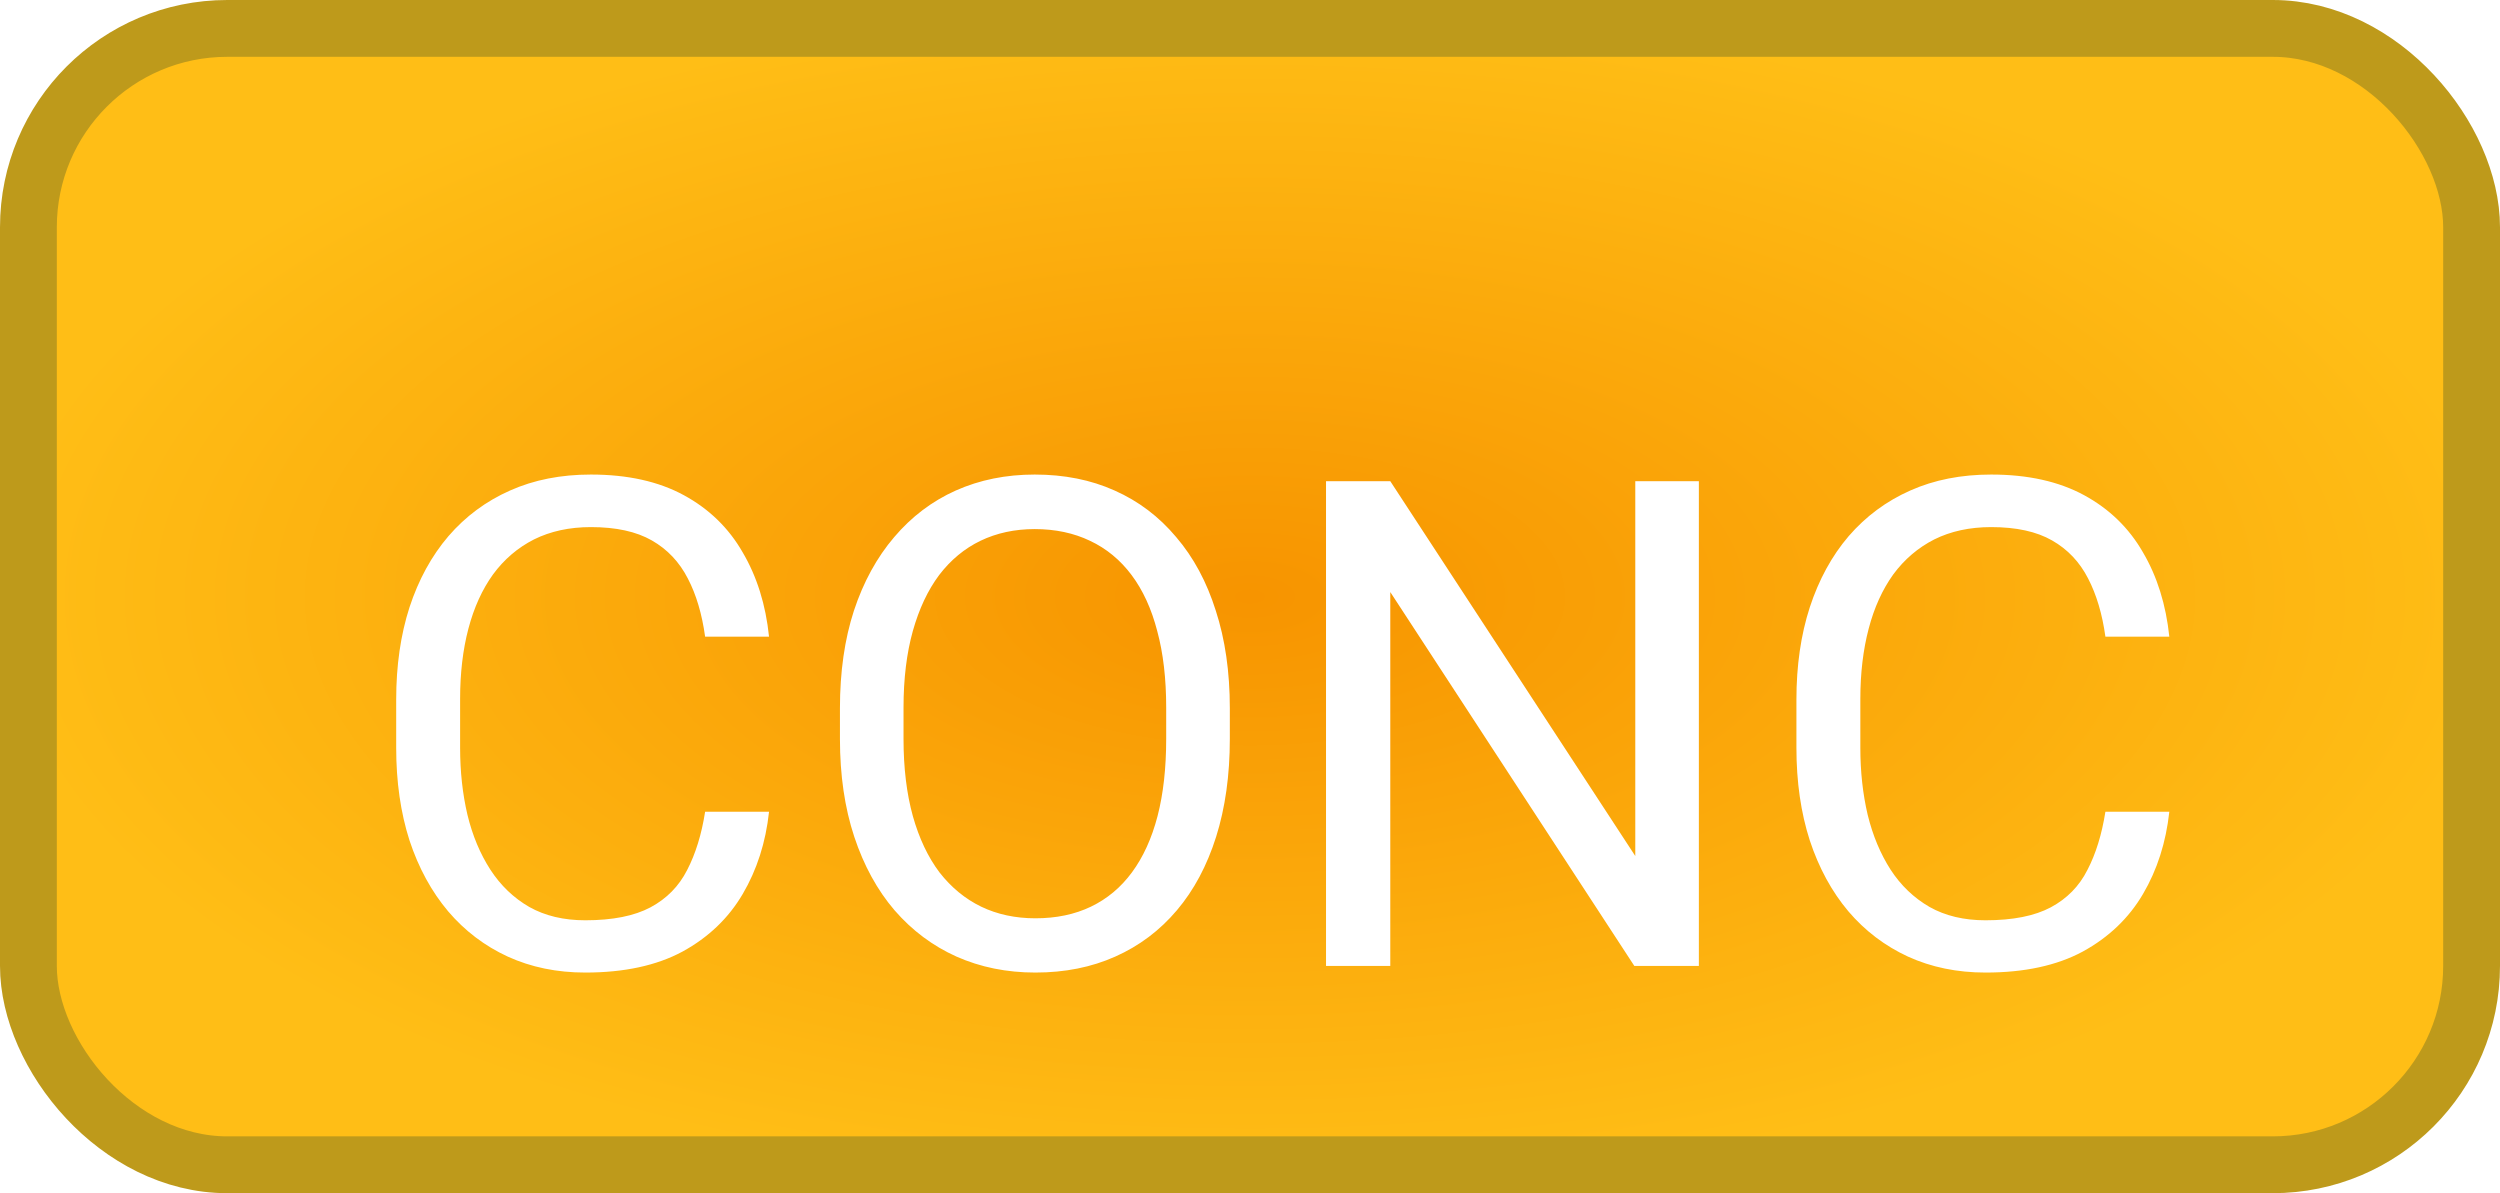 <svg width="44" height="21" viewBox="0 0 44 21" fill="none" xmlns="http://www.w3.org/2000/svg">
<rect x="0.5" y="0.5" width="43" height="20" rx="3.5" fill="url(#paint0_radial_401_296)" stroke="#BE9A1B"/>
<g filter="url(#filter0_d_401_296)">
<path d="M12.41 12.287H13.535C13.477 12.826 13.322 13.309 13.072 13.734C12.822 14.16 12.469 14.498 12.012 14.748C11.555 14.994 10.984 15.117 10.301 15.117C9.801 15.117 9.346 15.023 8.936 14.836C8.529 14.648 8.18 14.383 7.887 14.039C7.594 13.691 7.367 13.275 7.207 12.791C7.051 12.303 6.973 11.76 6.973 11.162V10.312C6.973 9.715 7.051 9.174 7.207 8.689C7.367 8.201 7.596 7.783 7.893 7.436C8.193 7.088 8.555 6.82 8.977 6.633C9.398 6.445 9.873 6.352 10.4 6.352C11.045 6.352 11.59 6.473 12.035 6.715C12.48 6.957 12.826 7.293 13.072 7.723C13.322 8.148 13.477 8.643 13.535 9.205H12.41C12.355 8.807 12.254 8.465 12.105 8.18C11.957 7.891 11.746 7.668 11.473 7.512C11.199 7.355 10.842 7.277 10.4 7.277C10.021 7.277 9.688 7.35 9.398 7.494C9.113 7.639 8.873 7.844 8.678 8.109C8.486 8.375 8.342 8.693 8.244 9.064C8.146 9.436 8.098 9.848 8.098 10.301V11.162C8.098 11.58 8.141 11.973 8.227 12.34C8.316 12.707 8.451 13.029 8.631 13.307C8.811 13.584 9.039 13.803 9.316 13.963C9.594 14.119 9.922 14.197 10.301 14.197C10.781 14.197 11.164 14.121 11.449 13.969C11.734 13.816 11.949 13.598 12.094 13.312C12.242 13.027 12.348 12.685 12.41 12.287ZM21.645 10.465V11.004C21.645 11.645 21.564 12.219 21.404 12.727C21.244 13.234 21.014 13.666 20.713 14.021C20.412 14.377 20.051 14.648 19.629 14.836C19.211 15.023 18.742 15.117 18.223 15.117C17.719 15.117 17.256 15.023 16.834 14.836C16.416 14.648 16.053 14.377 15.744 14.021C15.44 13.666 15.203 13.234 15.035 12.727C14.867 12.219 14.783 11.645 14.783 11.004V10.465C14.783 9.824 14.865 9.252 15.029 8.748C15.197 8.24 15.434 7.809 15.738 7.453C16.043 7.094 16.404 6.82 16.822 6.633C17.244 6.445 17.707 6.352 18.211 6.352C18.73 6.352 19.199 6.445 19.617 6.633C20.039 6.82 20.4 7.094 20.701 7.453C21.006 7.809 21.238 8.24 21.398 8.748C21.562 9.252 21.645 9.824 21.645 10.465ZM20.525 11.004V10.453C20.525 9.945 20.473 9.496 20.367 9.105C20.266 8.715 20.115 8.387 19.916 8.121C19.717 7.855 19.473 7.654 19.184 7.518C18.898 7.381 18.574 7.312 18.211 7.312C17.859 7.312 17.541 7.381 17.256 7.518C16.975 7.654 16.732 7.855 16.529 8.121C16.33 8.387 16.176 8.715 16.066 9.105C15.957 9.496 15.902 9.945 15.902 10.453V11.004C15.902 11.516 15.957 11.969 16.066 12.363C16.176 12.754 16.332 13.084 16.535 13.354C16.742 13.619 16.986 13.82 17.268 13.957C17.553 14.094 17.871 14.162 18.223 14.162C18.59 14.162 18.916 14.094 19.201 13.957C19.486 13.82 19.727 13.619 19.922 13.354C20.121 13.084 20.271 12.754 20.373 12.363C20.475 11.969 20.525 11.516 20.525 11.004ZM29.9 6.469V15H28.764L24.469 8.42V15H23.338V6.469H24.469L28.781 13.066V6.469H29.9ZM37.055 12.287H38.18C38.121 12.826 37.967 13.309 37.717 13.734C37.467 14.16 37.113 14.498 36.656 14.748C36.199 14.994 35.629 15.117 34.945 15.117C34.445 15.117 33.99 15.023 33.58 14.836C33.174 14.648 32.824 14.383 32.531 14.039C32.238 13.691 32.012 13.275 31.852 12.791C31.695 12.303 31.617 11.76 31.617 11.162V10.312C31.617 9.715 31.695 9.174 31.852 8.689C32.012 8.201 32.24 7.783 32.537 7.436C32.838 7.088 33.199 6.82 33.621 6.633C34.043 6.445 34.518 6.352 35.045 6.352C35.69 6.352 36.234 6.473 36.68 6.715C37.125 6.957 37.471 7.293 37.717 7.723C37.967 8.148 38.121 8.643 38.18 9.205H37.055C37 8.807 36.898 8.465 36.75 8.18C36.602 7.891 36.391 7.668 36.117 7.512C35.844 7.355 35.486 7.277 35.045 7.277C34.666 7.277 34.332 7.35 34.043 7.494C33.758 7.639 33.518 7.844 33.322 8.109C33.131 8.375 32.986 8.693 32.889 9.064C32.791 9.436 32.742 9.848 32.742 10.301V11.162C32.742 11.58 32.785 11.973 32.871 12.34C32.961 12.707 33.096 13.029 33.275 13.307C33.455 13.584 33.684 13.803 33.961 13.963C34.238 14.119 34.566 14.197 34.945 14.197C35.426 14.197 35.809 14.121 36.094 13.969C36.379 13.816 36.594 13.598 36.738 13.312C36.887 13.027 36.992 12.685 37.055 12.287Z" fill="white"/>
</g>
<defs>
<filter id="filter0_d_401_296" x="4.973" y="6.352" width="35.207" height="12.766" filterUnits="userSpaceOnUse" color-interpolation-filters="sRGB">
<feFlood flood-opacity="0" result="BackgroundImageFix"/>
<feColorMatrix in="SourceAlpha" type="matrix" values="0 0 0 0 0 0 0 0 0 0 0 0 0 0 0 0 0 0 127 0" result="hardAlpha"/>
<feOffset dy="2"/>
<feGaussianBlur stdDeviation="1"/>
<feComposite in2="hardAlpha" operator="out"/>
<feColorMatrix type="matrix" values="0 0 0 0 0 0 0 0 0 0 0 0 0 0 0 0 0 0 0.35 0"/>
<feBlend mode="normal" in2="BackgroundImageFix" result="effect1_dropShadow_401_296"/>
<feBlend mode="normal" in="SourceGraphic" in2="effect1_dropShadow_401_296" result="shape"/>
</filter>
<radialGradient id="paint0_radial_401_296" cx="0" cy="0" r="1" gradientUnits="userSpaceOnUse" gradientTransform="translate(22 10.5) rotate(90) scale(10.5 22)">
<stop stop-color="#F79400"/>
<stop offset="1" stop-color="#FFBE16"/>
</radialGradient>
</defs>
</svg>
